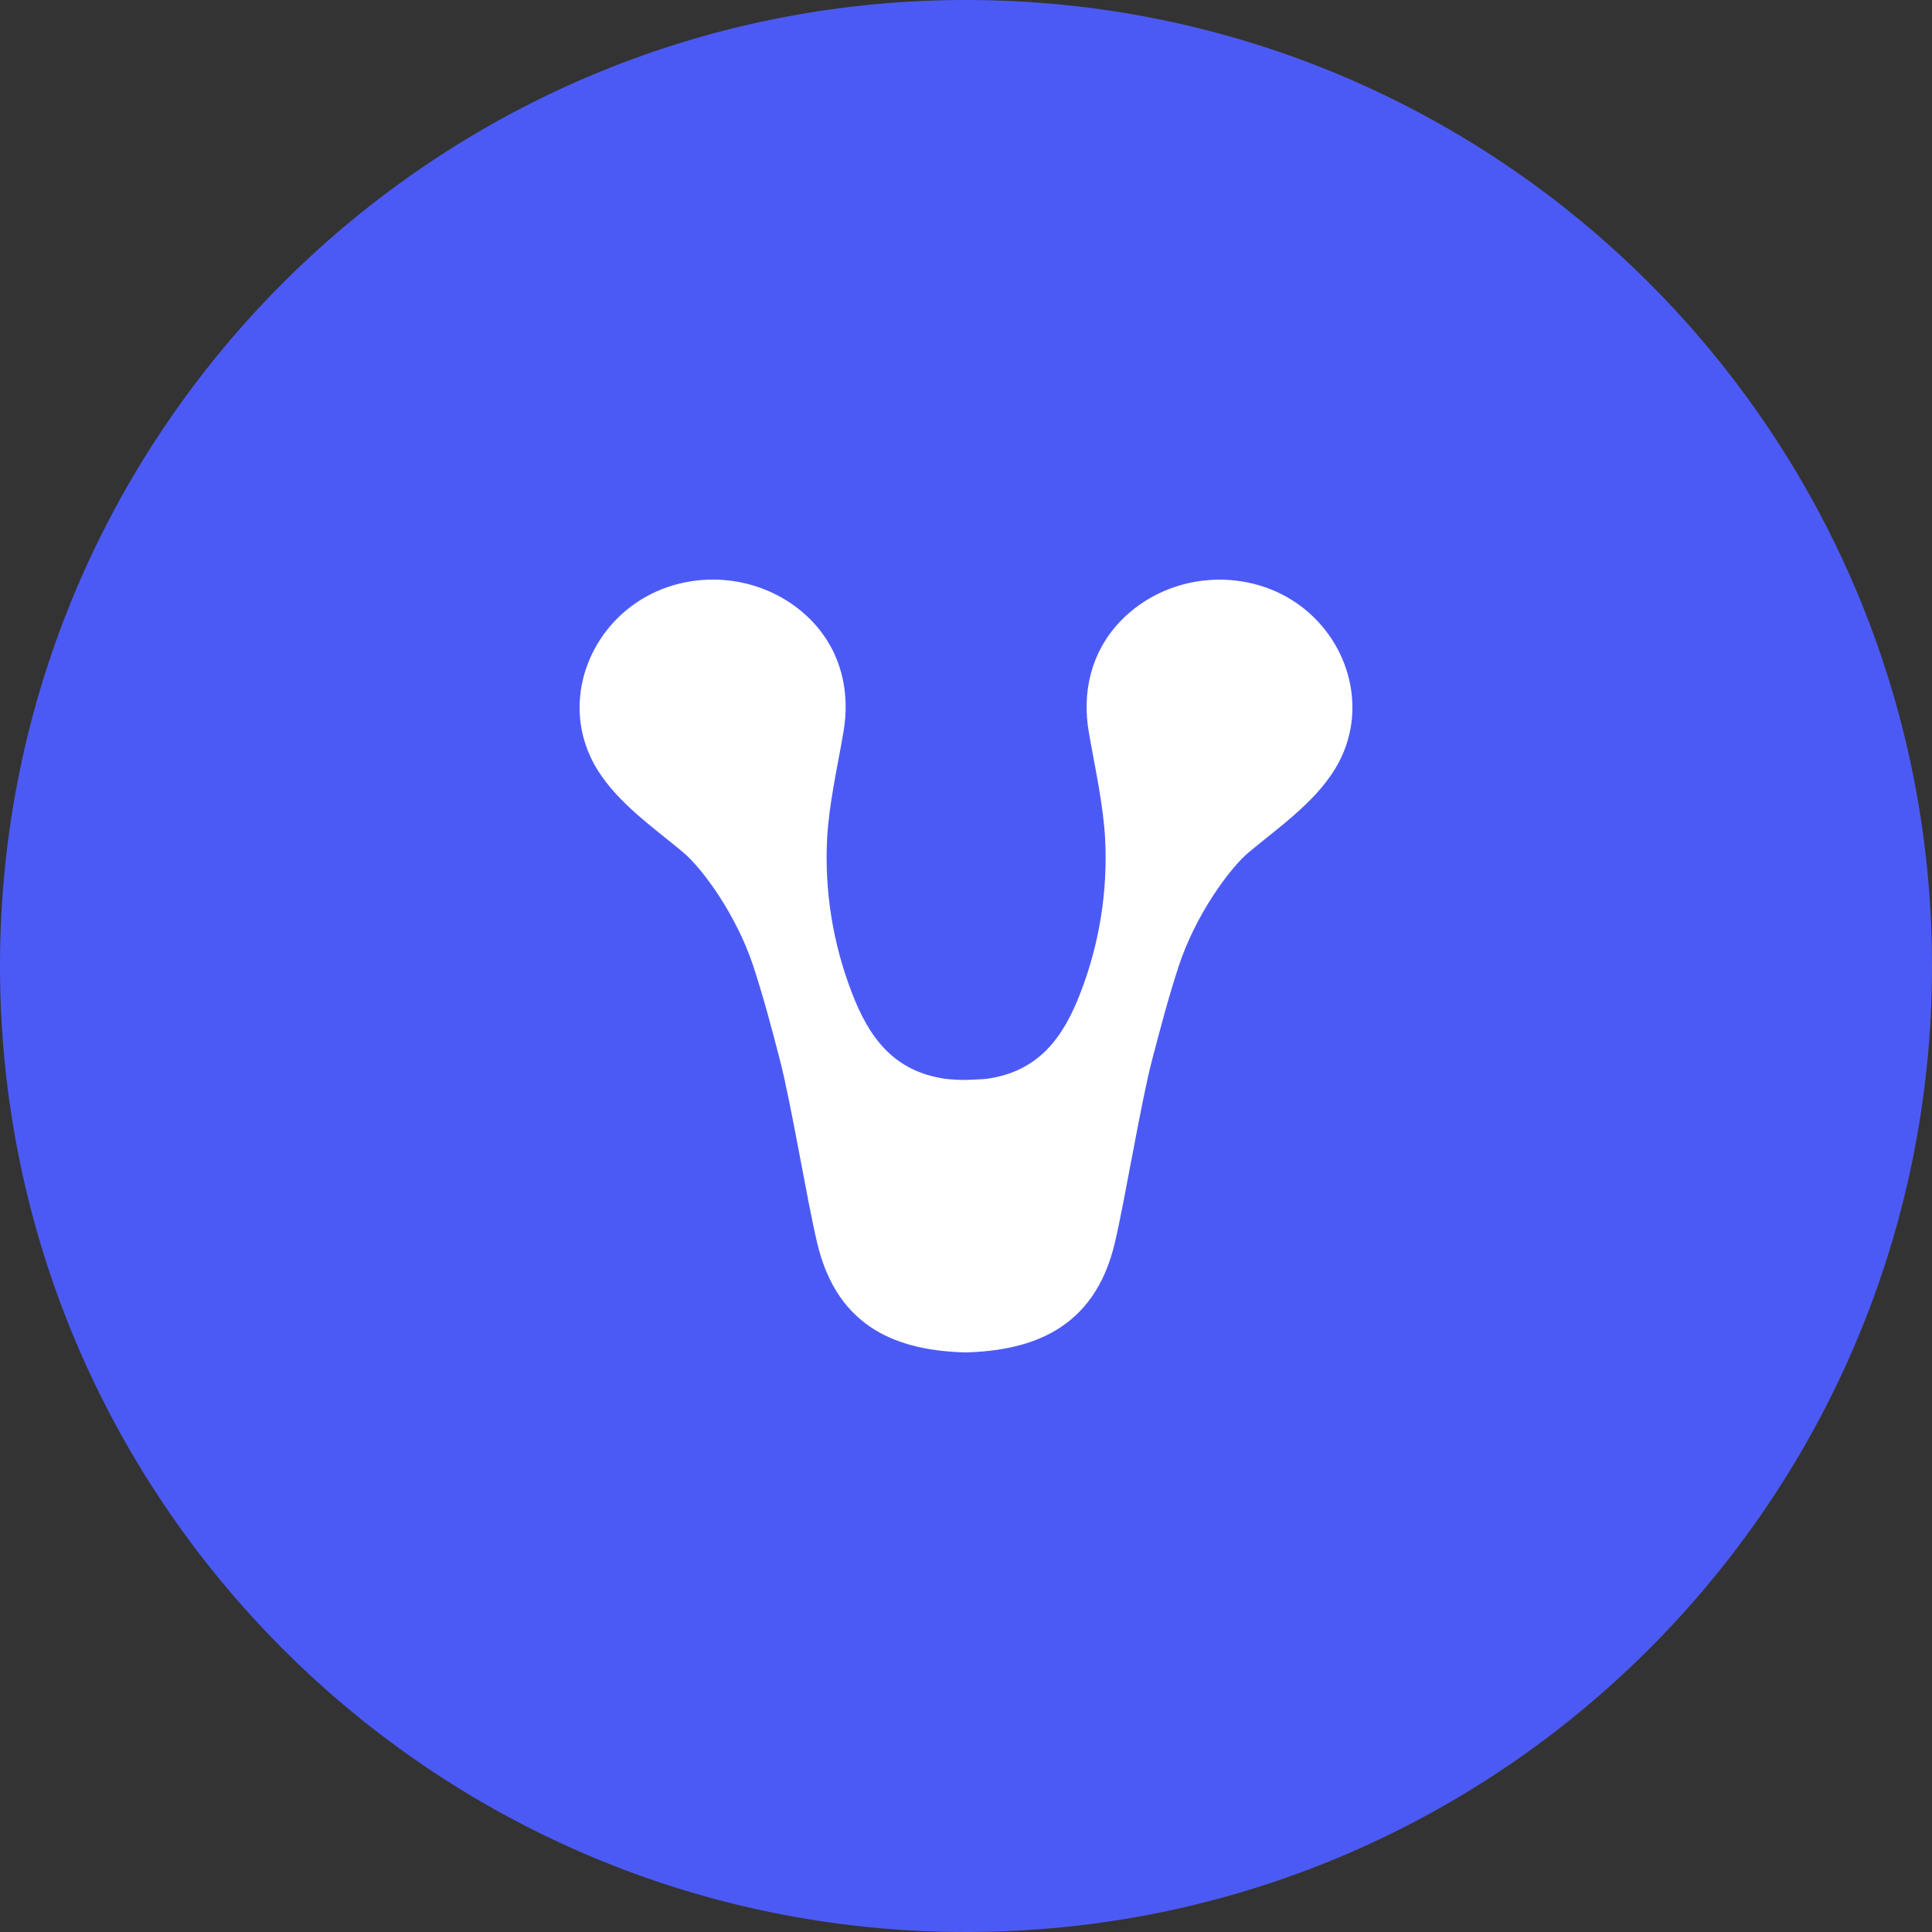 <svg width="40" height="40" viewBox="0 0 40 40" fill="none" xmlns="http://www.w3.org/2000/svg">
<rect x="0" y="0" width="40" height="40" fill="#333333" stroke="none"/>
<path d="M20 40C31.046 40 40 31.046 40 20C40 8.954 31.046 0 20 0C8.954 0 0 8.954 0 20C0 31.046 8.954 40 20 40Z" fill="#4C5AF5"/>
<path d="M25.694 12.035C25.234 11.964 24.762 12.005 24.322 12.152C23.883 12.3 23.489 12.551 23.178 12.881C22.585 13.513 22.4 14.336 22.543 15.16C22.672 15.904 22.843 16.658 22.881 17.375C22.935 18.454 22.763 19.532 22.373 20.547C22.021 21.465 21.519 22.177 20.443 22.334C20.363 22.346 20.073 22.355 19.99 22.359C19.908 22.363 19.647 22.347 19.566 22.335C18.49 22.178 17.984 21.466 17.632 20.541C17.243 19.527 17.07 18.448 17.124 17.37C17.162 16.656 17.334 15.9 17.463 15.155C17.605 14.331 17.421 13.508 16.827 12.876C16.515 12.546 16.121 12.296 15.68 12.149C15.24 12.002 14.768 11.963 14.307 12.035C12.927 12.249 12.008 13.412 12 14.633C11.996 15.103 12.131 15.565 12.388 15.967C12.818 16.64 13.522 17.13 14.137 17.64C14.544 17.98 15.248 18.947 15.594 19.995C15.802 20.629 15.973 21.272 16.141 21.921C16.378 22.826 16.703 24.824 16.918 25.731C17.345 27.547 18.654 27.958 19.966 28H20.012C21.324 27.958 22.655 27.546 23.082 25.73C23.296 24.823 23.62 22.824 23.859 21.92C24.028 21.275 24.198 20.628 24.407 19.994C24.752 18.946 25.456 17.976 25.863 17.639C26.478 17.128 27.181 16.639 27.612 15.966C27.869 15.564 28.004 15.102 28 14.632C27.993 13.409 27.077 12.245 25.694 12.035Z" fill="white"/>
</svg>
